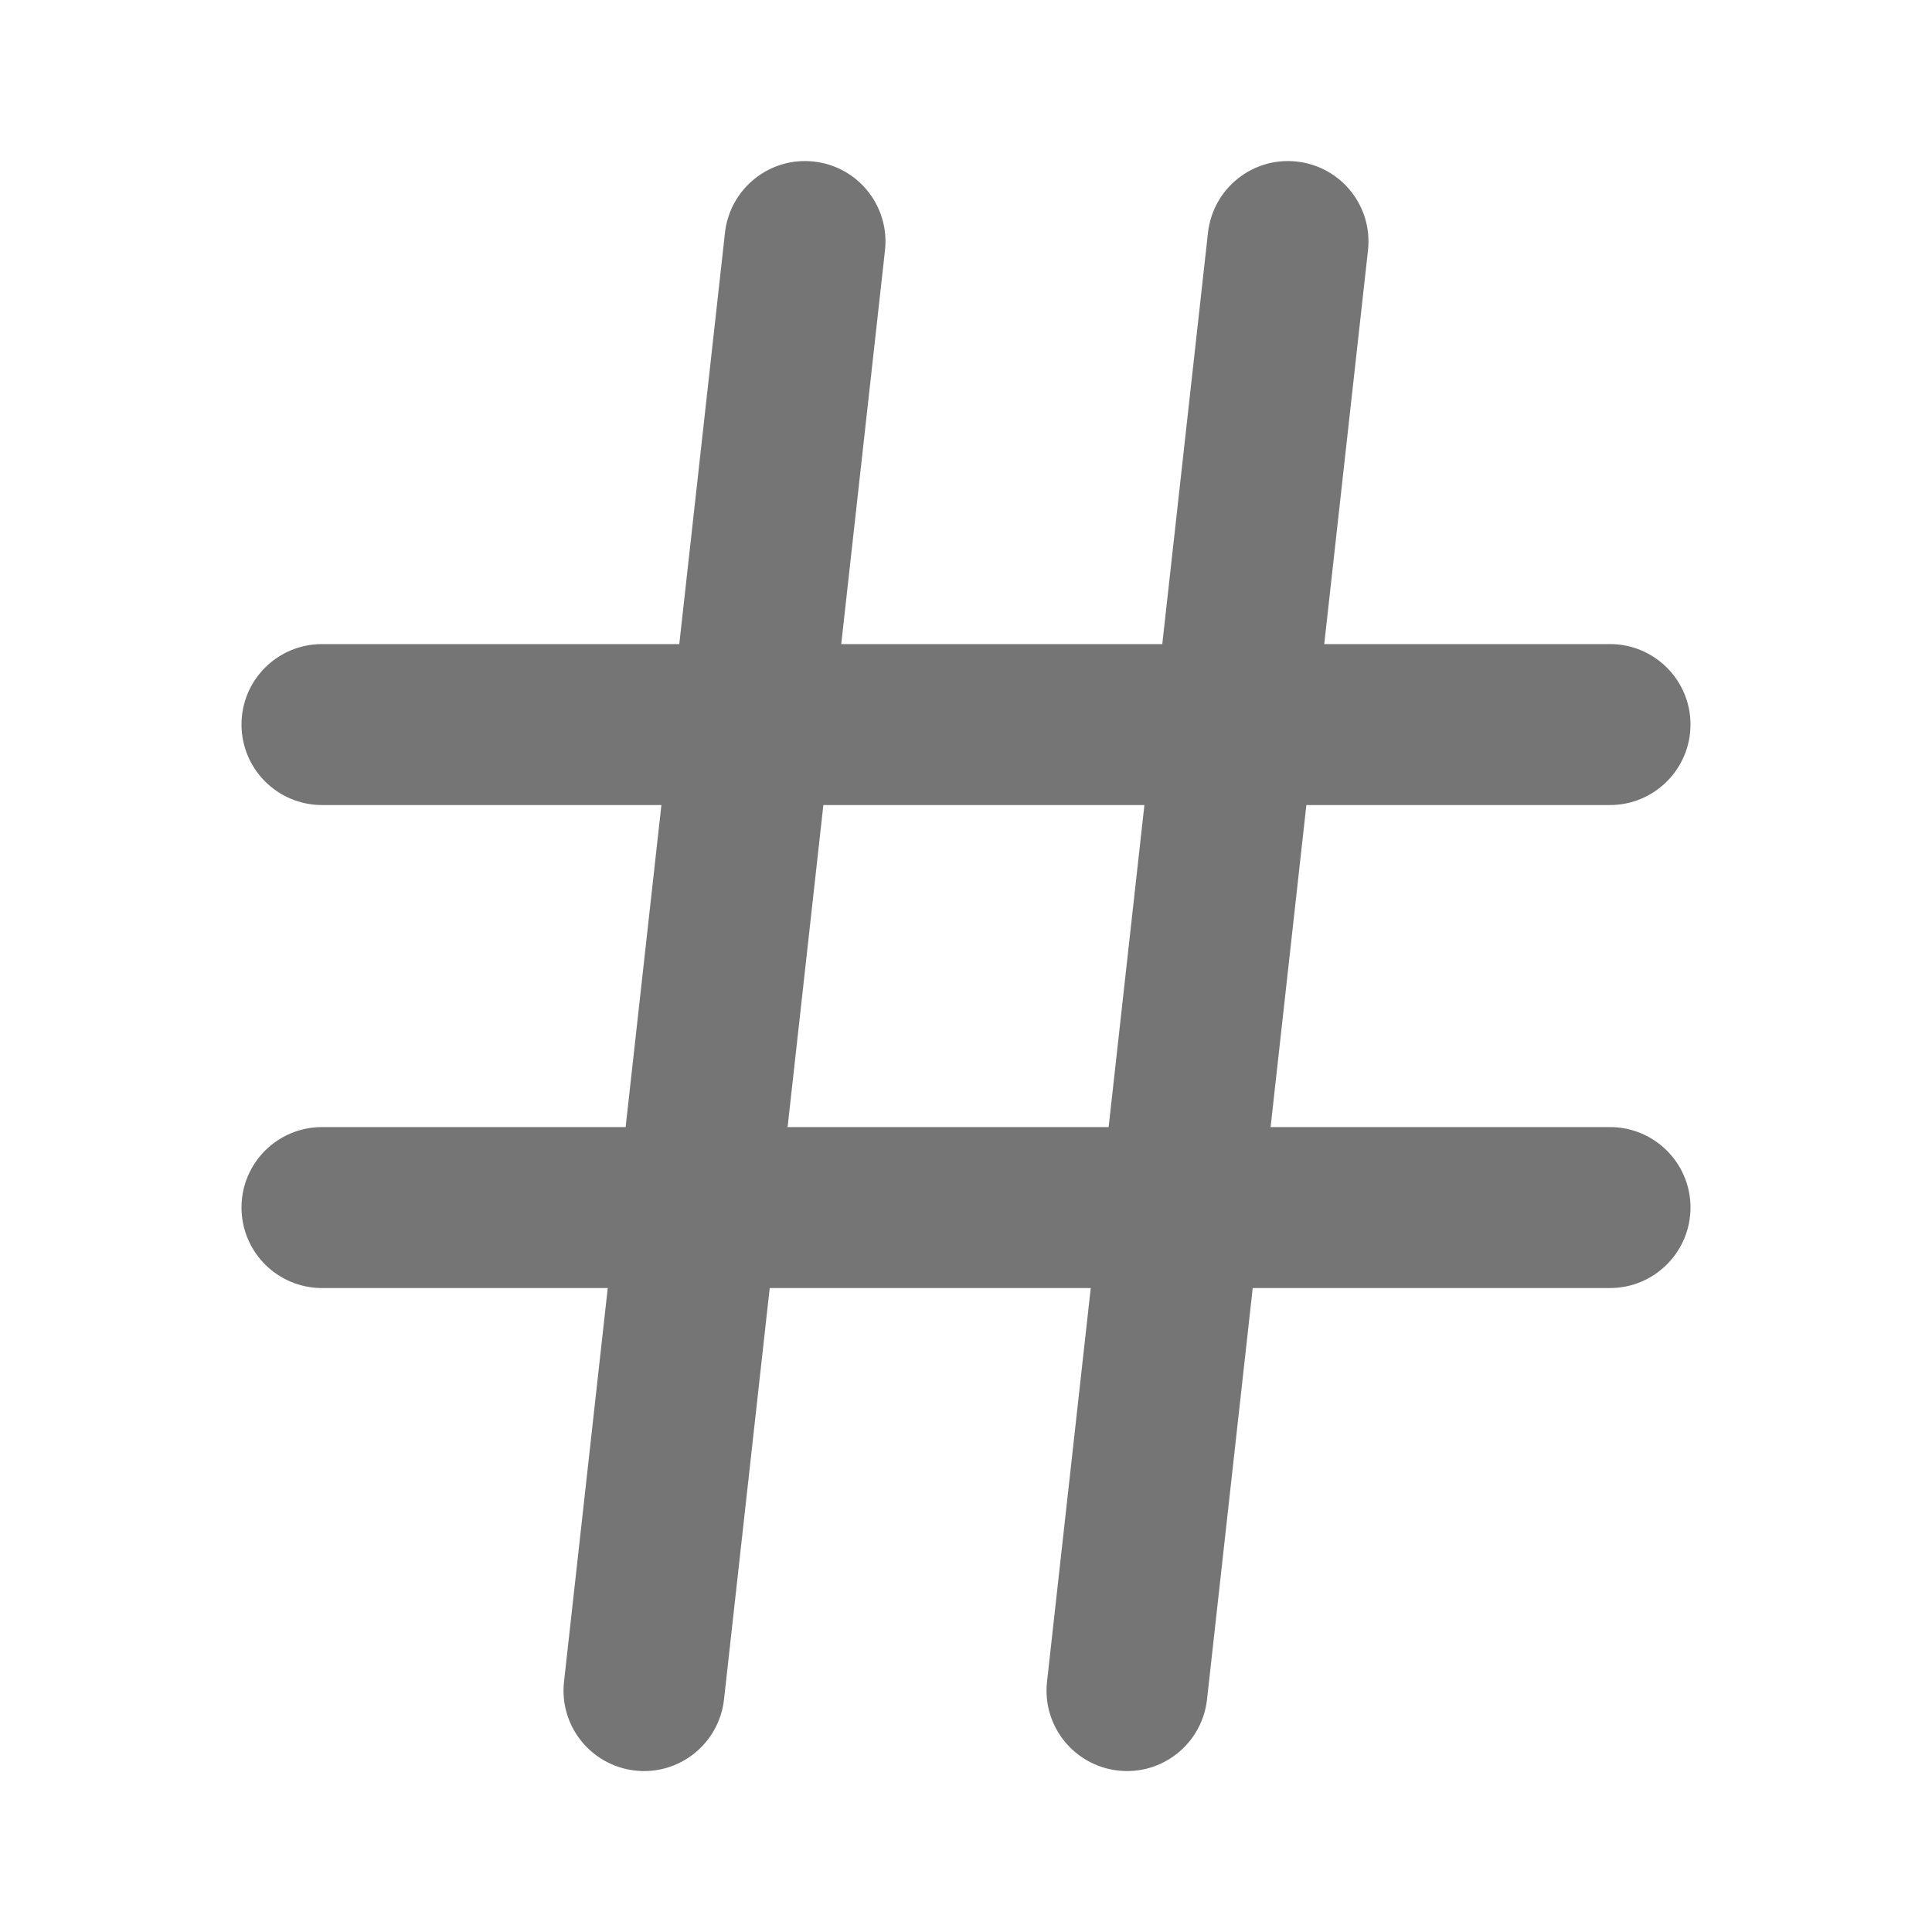<svg width="16" height="16" viewBox="0 0 16 16" fill="none" xmlns="http://www.w3.org/2000/svg">
<path fill-rule="evenodd" clip-rule="evenodd" d="M2 6C2 5.632 2.298 5.334 2.667 5.334H13.333C13.701 5.334 14 5.632 14 6C14 6.368 13.701 6.667 13.333 6.667H2.667C2.298 6.667 2 6.368 2 6Z" fill="#757575"/>
<path fill-rule="evenodd" clip-rule="evenodd" d="M2 10C2 9.632 2.298 9.334 2.667 9.334H13.333C13.701 9.334 14 9.632 14 10C14 10.368 13.701 10.667 13.333 10.667H2.667C2.298 10.667 2 10.368 2 10Z" fill="#757575"/>
<path fill-rule="evenodd" clip-rule="evenodd" d="M6.74 1.338C7.106 1.378 7.37 1.708 7.329 2.074L5.996 14.074C5.955 14.44 5.626 14.704 5.26 14.663C4.894 14.622 4.63 14.293 4.671 13.927L6.004 1.927C6.045 1.561 6.374 1.297 6.74 1.338Z" fill="#757575"/>
<path fill-rule="evenodd" clip-rule="evenodd" d="M10.74 1.338C11.106 1.378 11.37 1.708 11.329 2.074L9.996 14.074C9.955 14.44 9.626 14.704 9.26 14.663C8.894 14.622 8.63 14.293 8.671 13.927L10.004 1.927C10.045 1.561 10.374 1.297 10.74 1.338Z" fill="#757575"/>
</svg>
